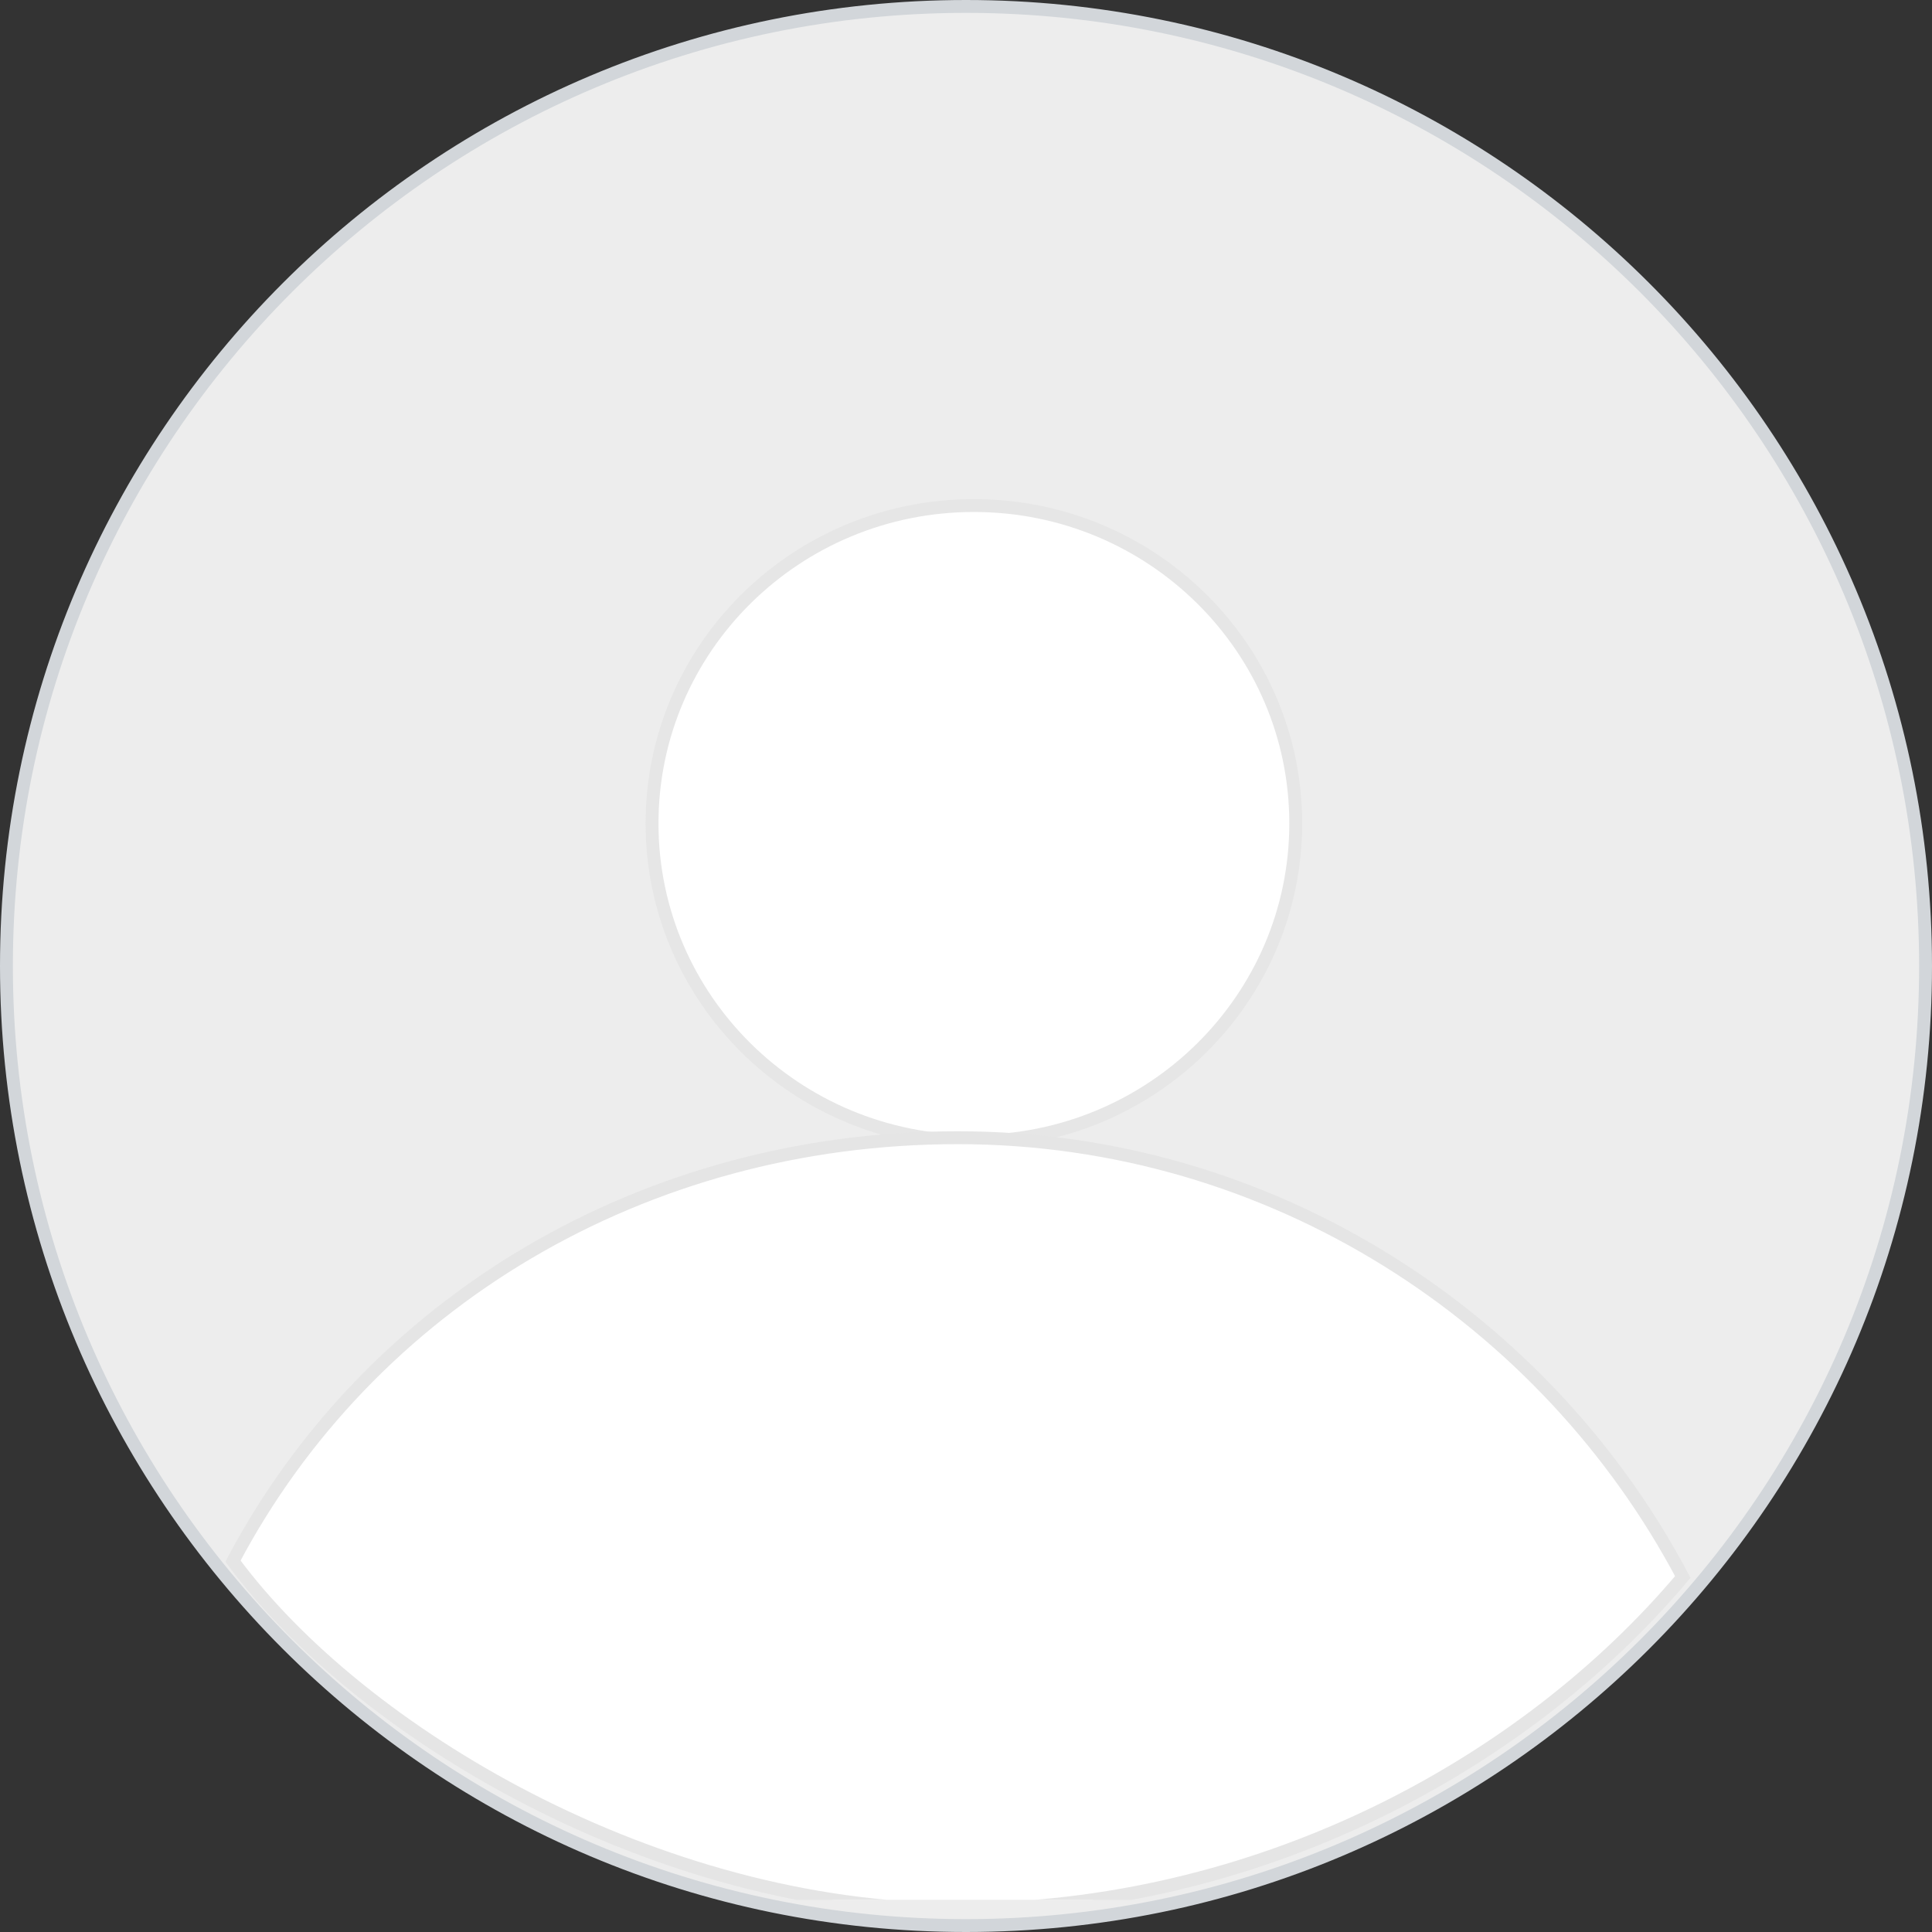 <svg width="300" height="300" viewBox="0 0 300 300" fill="none" xmlns="http://www.w3.org/2000/svg">
<rect x="0" y="0" width="300" height="300" fill="#333333" stroke="none"/>
<path d="M299 150C299 232.29 232.29 299 150 299C67.71 299 1 232.29 1 150C1 67.71 67.71 1 150 1C232.29 1 299 67.71 299 150Z" fill="#EDEDED" stroke="#D2D6DA" stroke-width="2"/>
<g clip-path="url(#clip0)">
<path d="M201.202 127.859C201.202 155.107 178.838 177.217 151.225 177.217C123.613 177.217 101.249 155.107 101.249 127.859C101.249 100.61 123.613 78.5 151.225 78.5C178.838 78.5 201.202 100.61 201.202 127.859Z" fill="white" stroke="#E6E6E6" stroke-width="2"/>
<path d="M261.303 244.872C236.434 274.4 195.06 296.5 148.727 296.5C125.482 296.5 102.207 289.678 82.245 279.423C62.522 269.291 46.104 255.842 36.176 242.412C57.336 202.382 99.764 176.663 148.727 176.663C197.638 176.663 240.119 204.808 261.303 244.872Z" fill="white" stroke="#E5E5E5" stroke-width="2"/>
</g>
<defs>
<clipPath id="clip0">
<rect width="227.5" height="220" fill="white" transform="translate(35 75)"/>
</clipPath>
</defs>
</svg>
